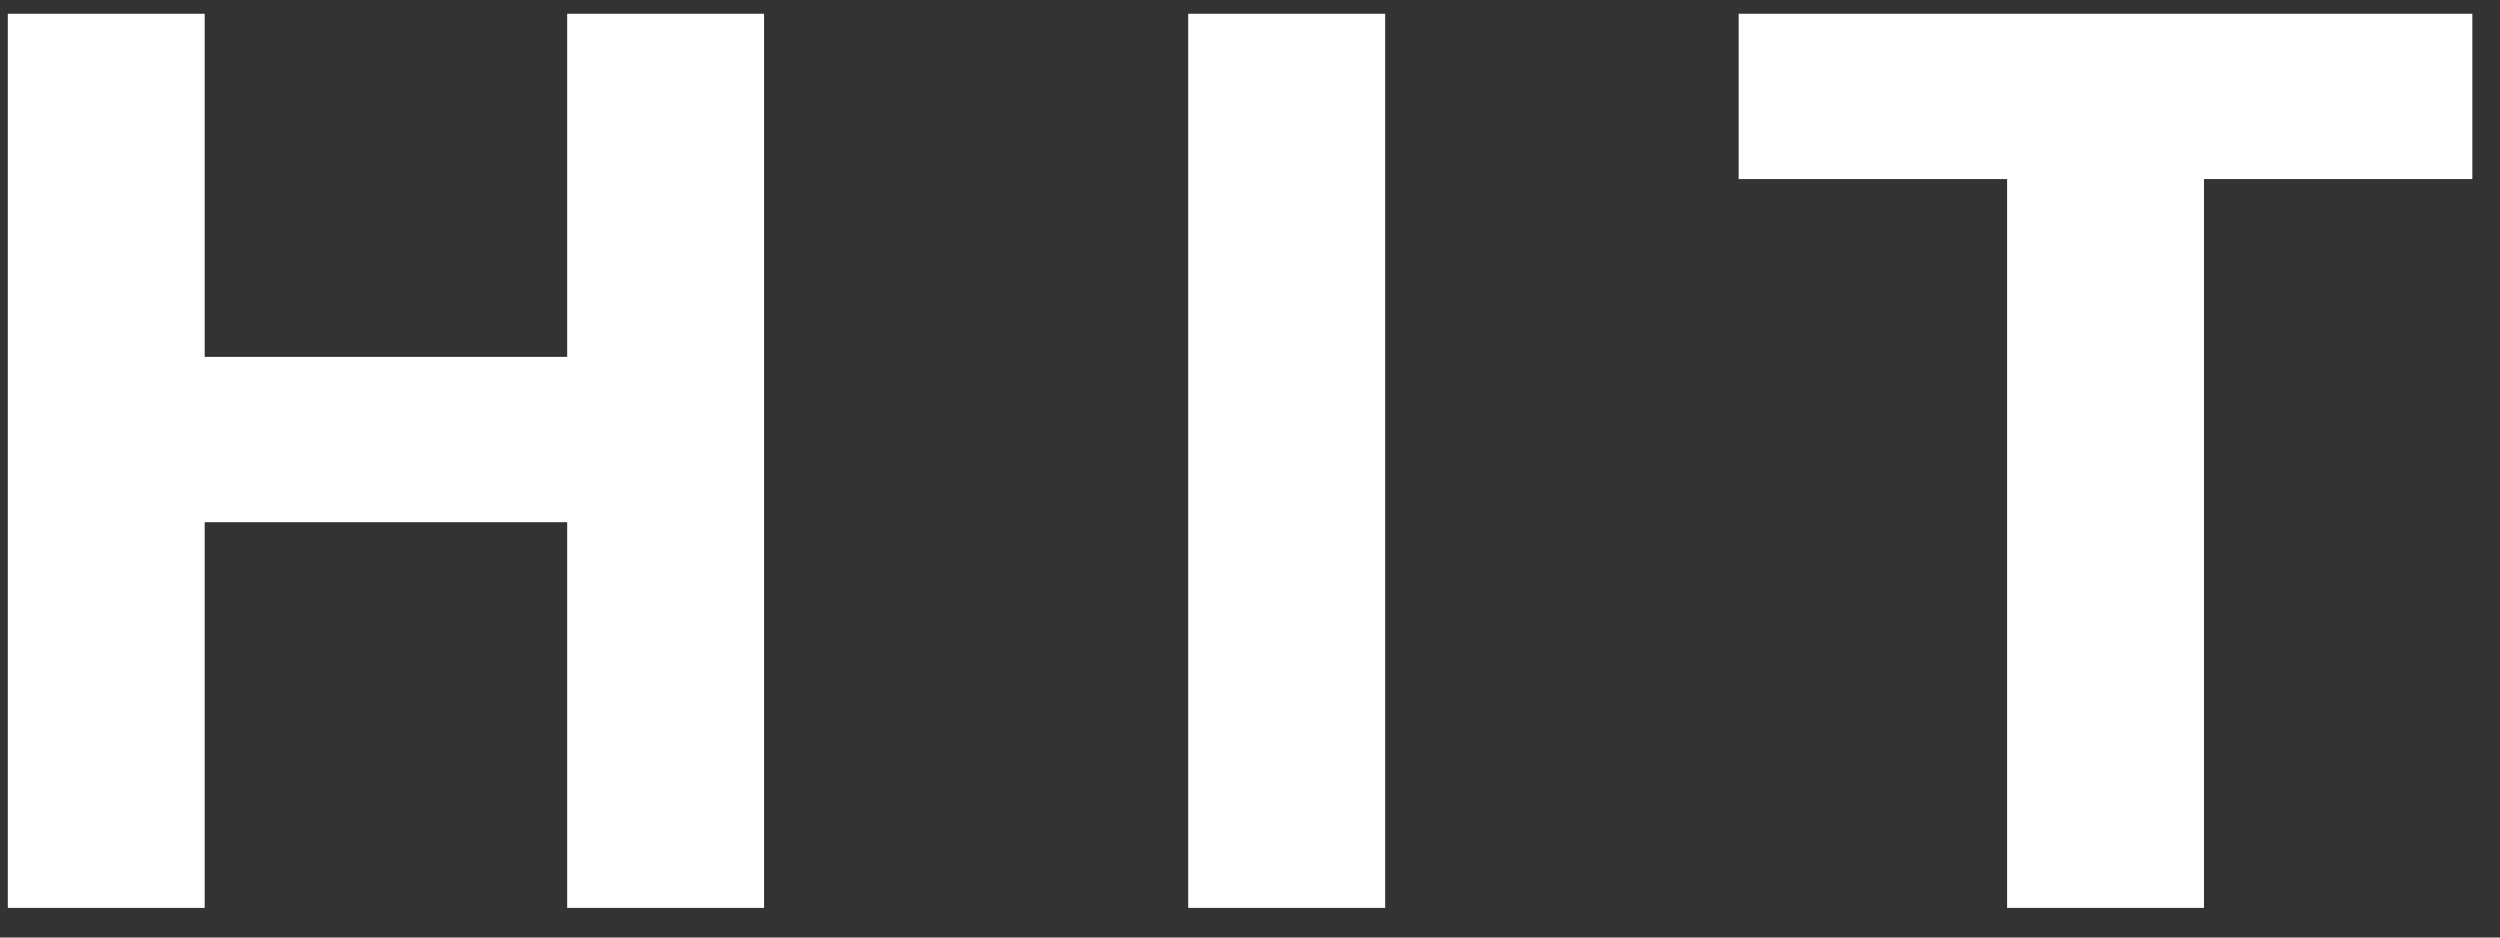 <svg width="32" height="12" viewBox="0 0 32 12" fill="none" xmlns="http://www.w3.org/2000/svg">
<rect x="0" y="0" width="32" height="12" fill="#333333" stroke="none"/>
<path d="M0.1 0.176V11.621H2.62V6.684H7.26V11.621H9.78V0.176H7.26V4.568H2.62V0.176H0.1Z" fill="white"/>
<path d="M15.209 0.176V11.621H17.73V0.176H15.209Z" fill="white"/>
<path d="M25.691 2.292V11.621H28.211V2.292H31.646V0.176H22.255V2.292H25.691Z" fill="white"/>
</svg>
